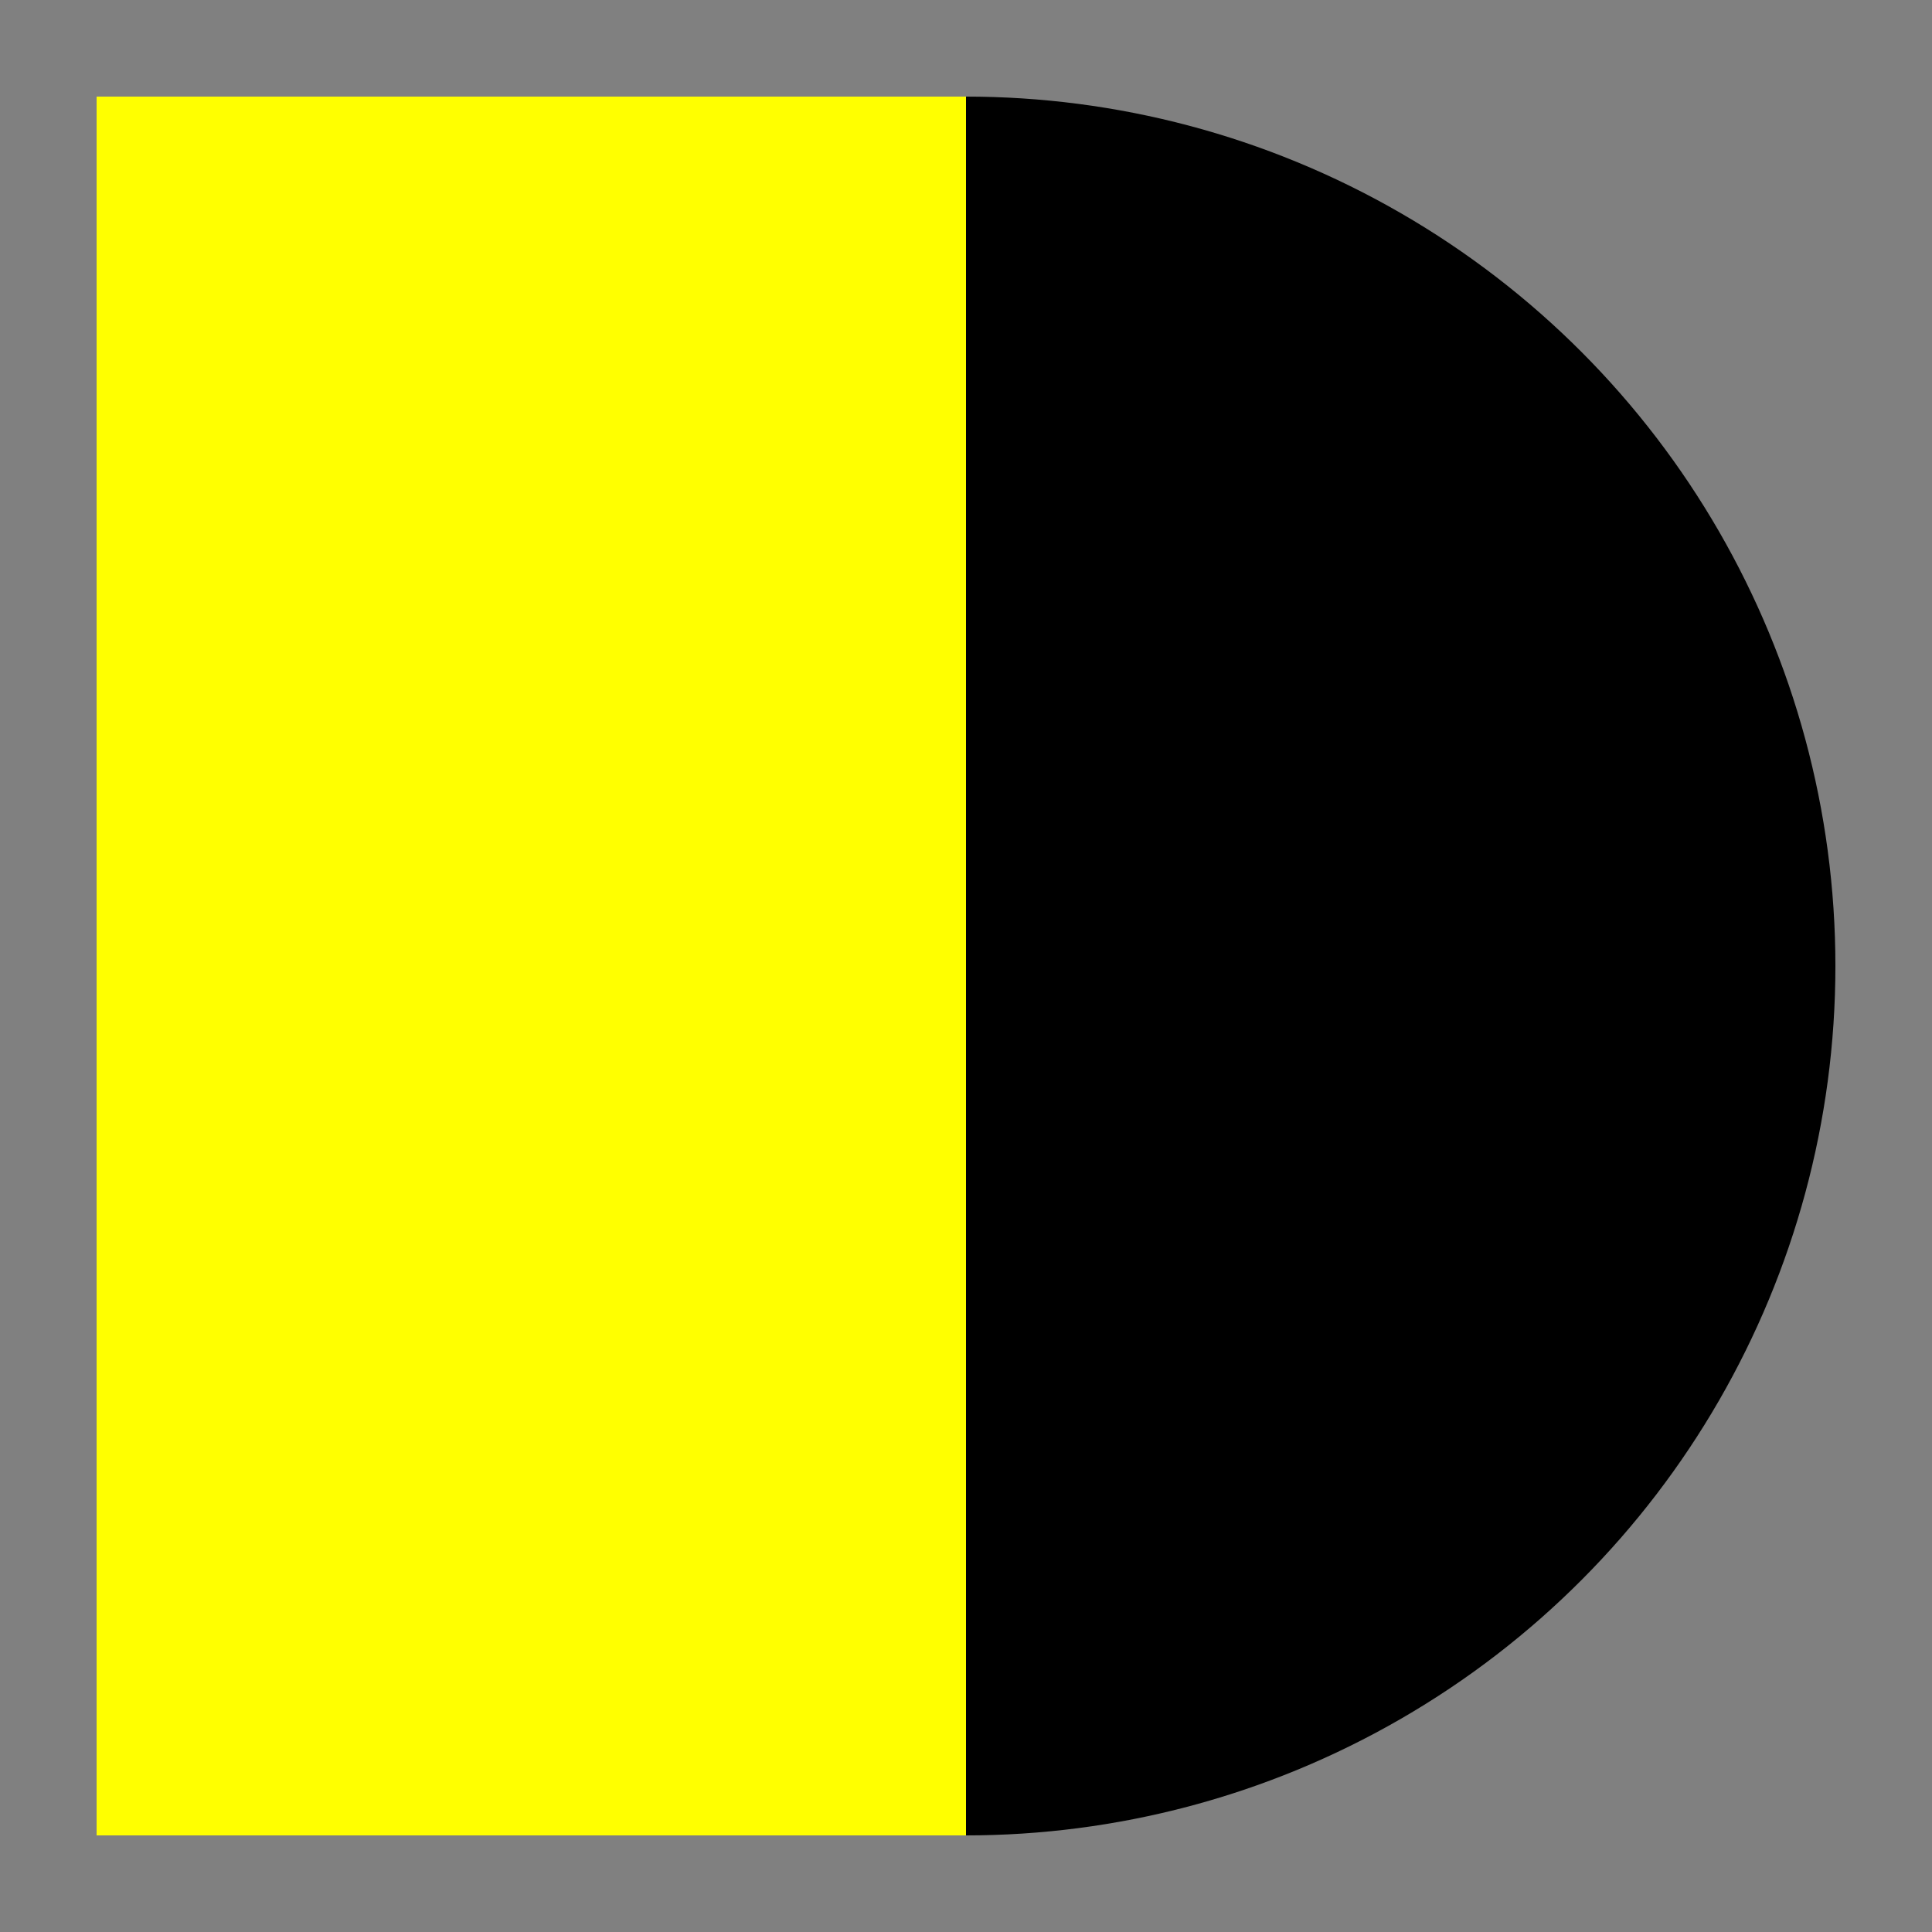 <svg width="100" height="100" viewBox="0 0 100 100" >
    <rect x="0" y="0" width="100" height="100" fill="#808080" stroke="none"/>
    <circle cx="50" cy="50" r="45" fill="black" />
    <rect x="5" y="5" width="45" height="90" fill="yellow"/>
</svg>
